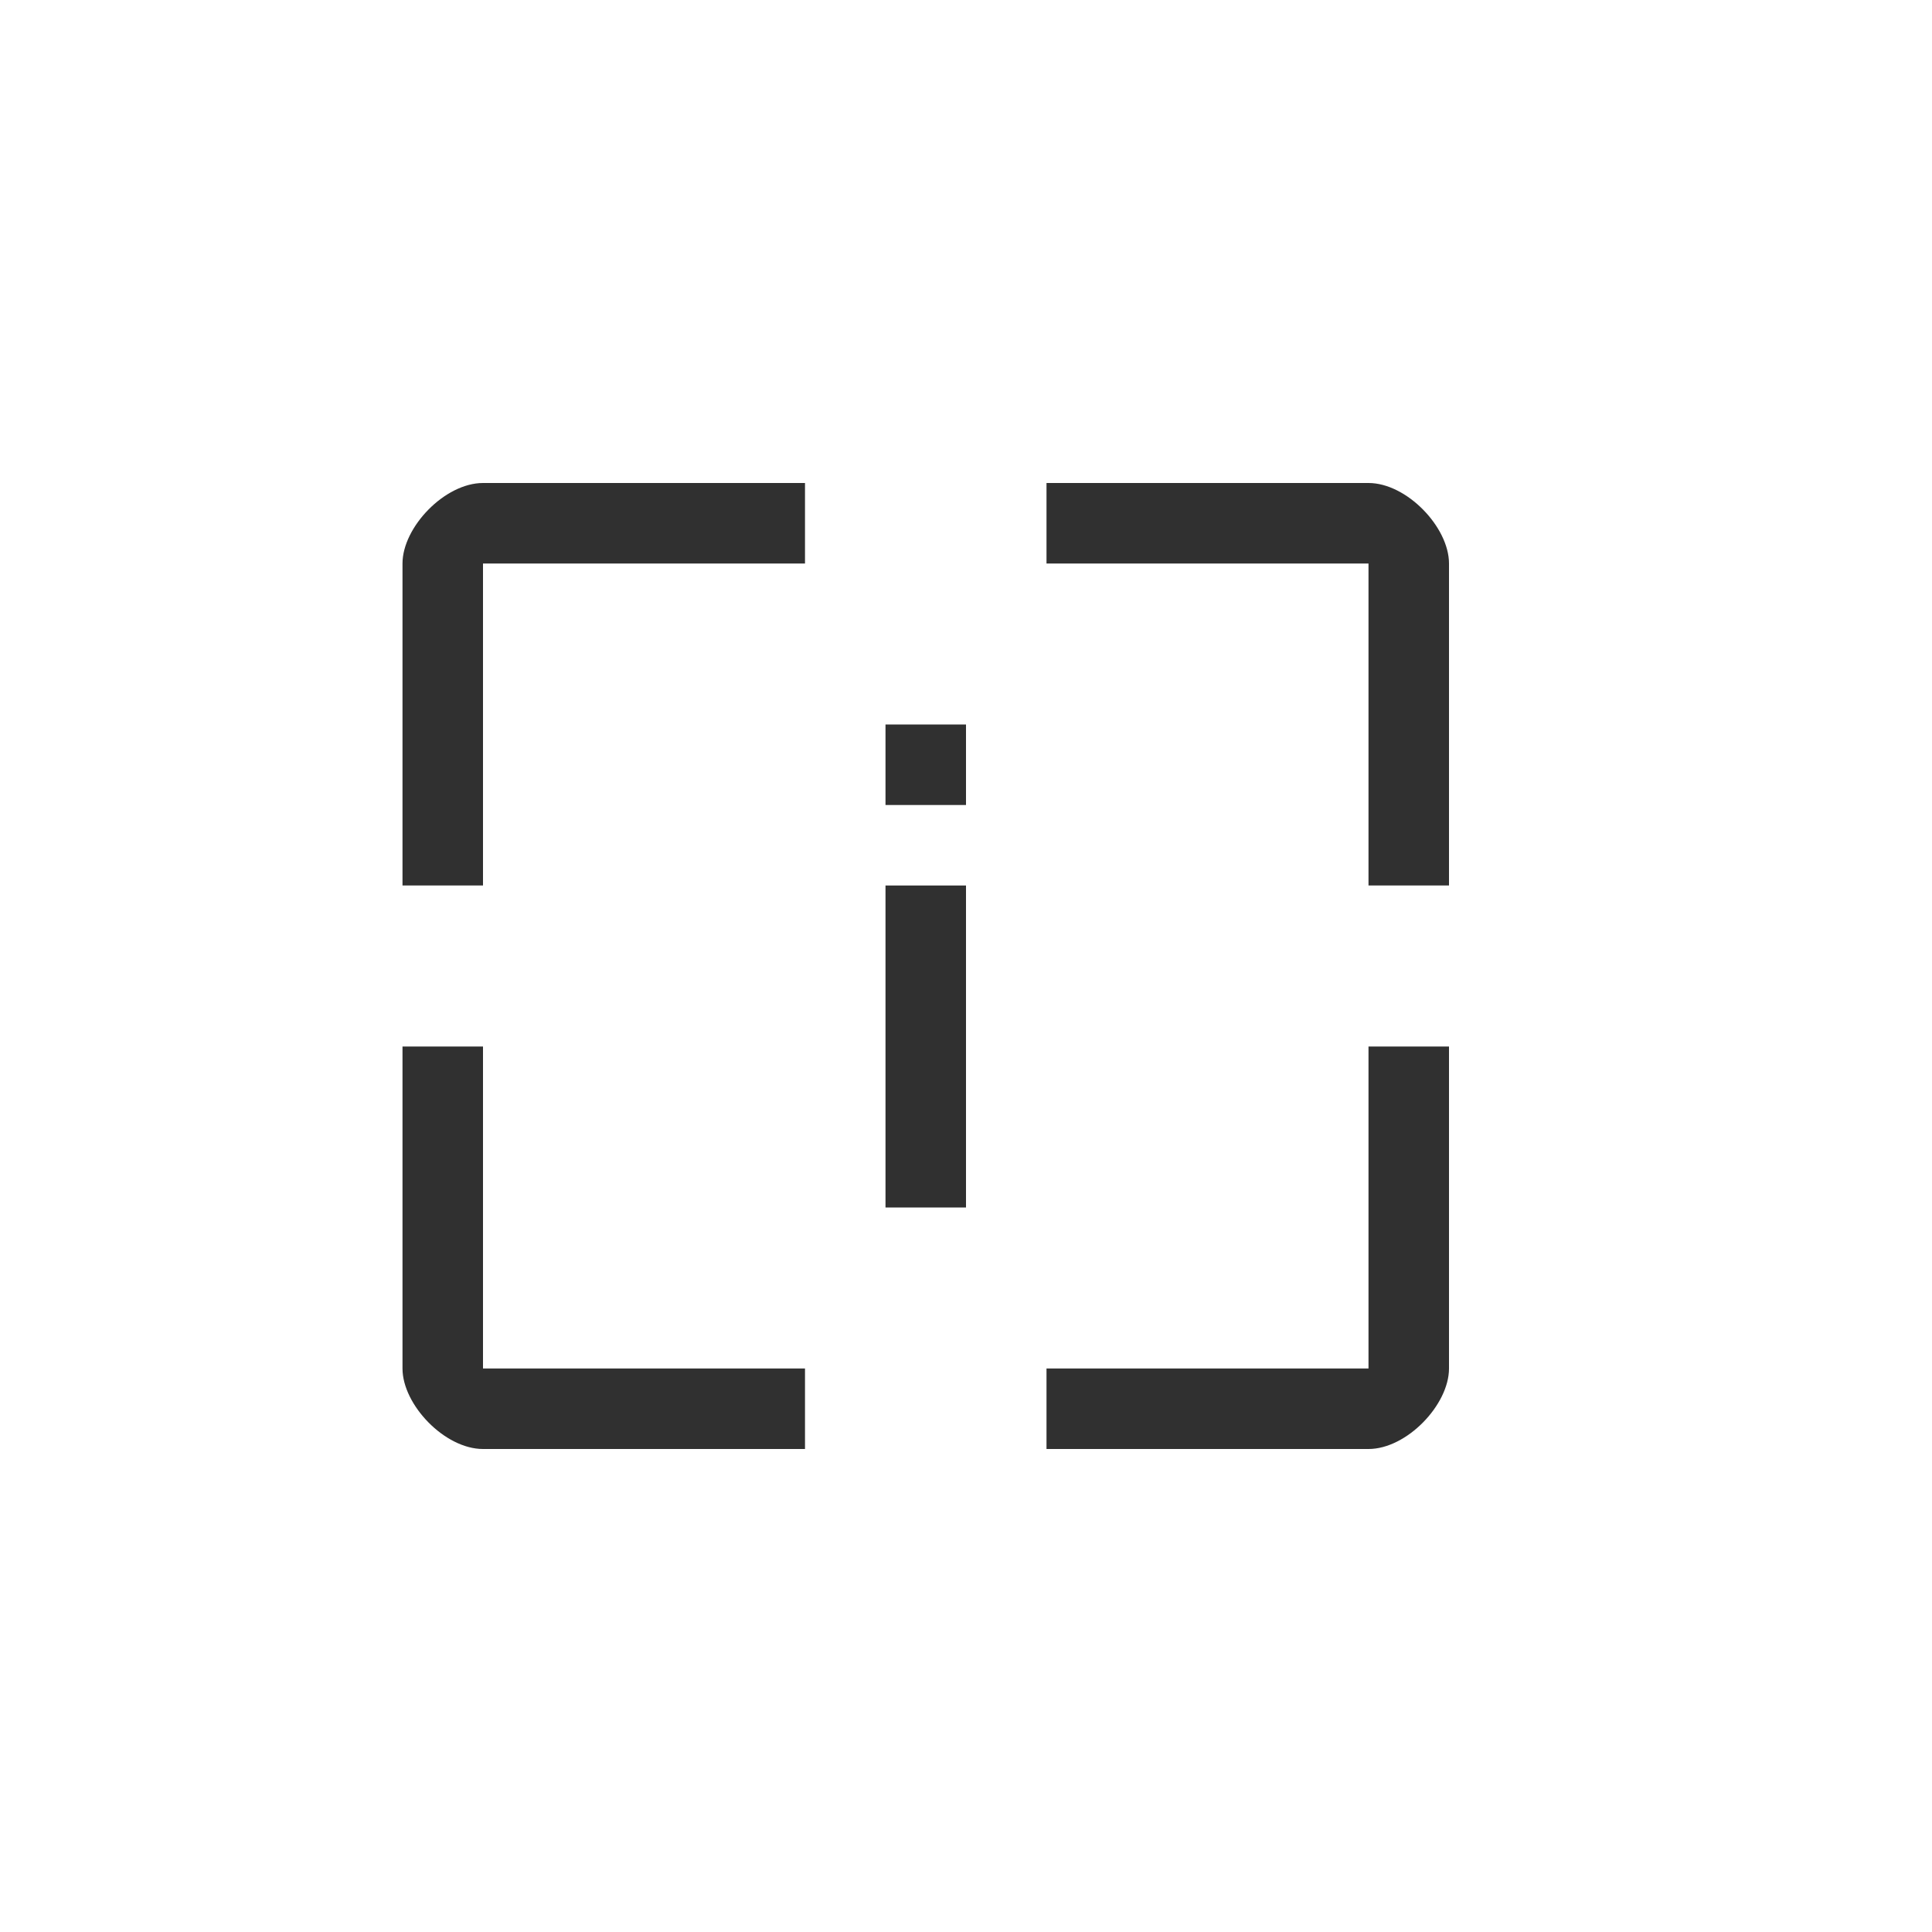<?xml version="1.0" encoding="UTF-8"?>
<svg width="24px" height="24px" viewBox="0 0 24 24" version="1.1" xmlns="http://www.w3.org/2000/svg" xmlns:xlink="http://www.w3.org/1999/xlink">
    <!-- Generator: Sketch 51.3 (57544) - http://www.bohemiancoding.com/sketch -->
    <title>kdenlive-select-images</title>
    <desc>Created with Sketch.</desc>
    <defs></defs>
    <g id="kdenlive-select-images" stroke="none" stroke-width="1" fill="none" fill-rule="evenodd">
        <polygon id="Path" fill="#303030" fill-rule="nonzero" points="11 9 11 10 12 10 12 9"></polygon>
        <polygon id="Path" fill="#303030" fill-rule="nonzero" points="11 11 11 15 12 15 12 11"></polygon>
        <path d="M6,6 C5.525,6 5,6.549 5,7 L5,11 L6,11 L6,7 L10,7 L10,6 L6,6 Z" id="Path" fill="#303030" fill-rule="nonzero"></path>
        <path d="M13,6 L13,7 L17,7 L17,11 L18,11 L18,7 C18,6.549 17.475,6 17,6 L13,6 Z" id="Path" fill="#303030" fill-rule="nonzero"></path>
        <path d="M5,13 L5,17 C5,17.451 5.525,18 6,18 L10,18 L10,17 L6,17 L6,13 L5,13 Z" id="Path" fill="#303030" fill-rule="nonzero"></path>
        <path d="M17,13 L17,17 L13,17 L13,18 L17,18 C17.475,18 18,17.451 18,17 L18,13 L17,13 Z" id="Path" fill="#303030" fill-rule="nonzero"></path>
    </g>
</svg>